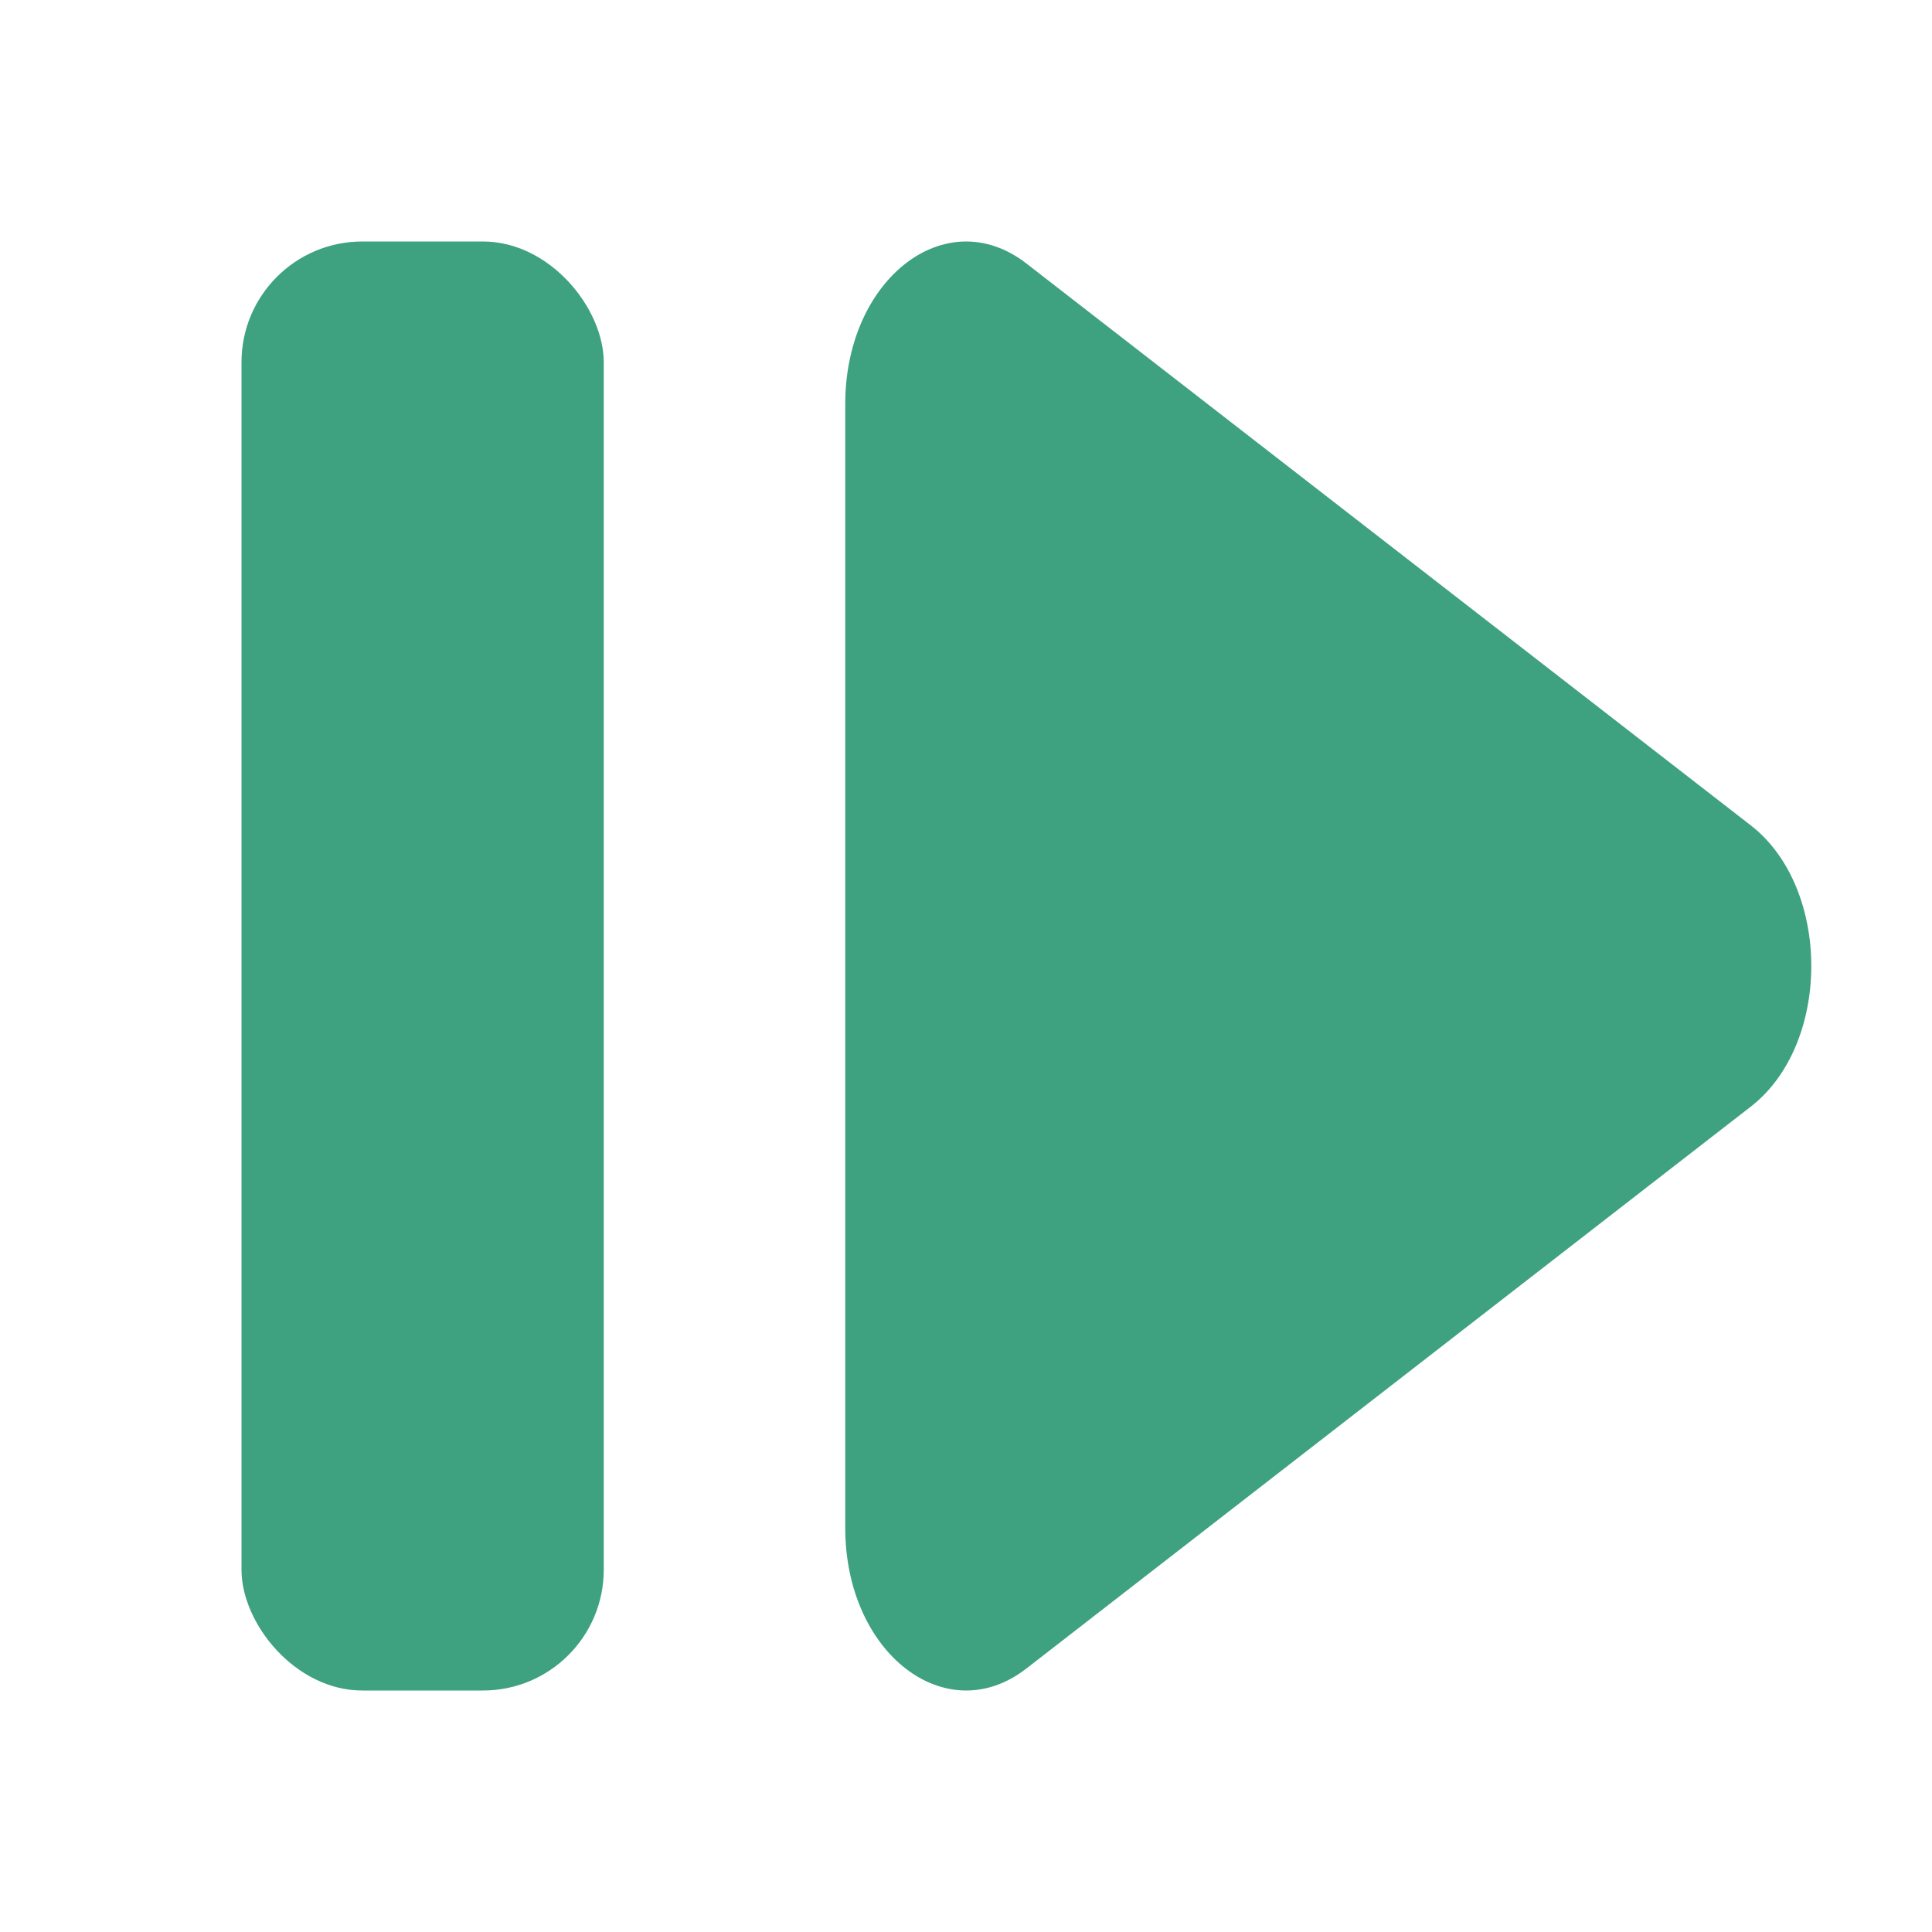 <svg width="16" height="16" viewBox="0 0 16 16" fill="none" xmlns="http://www.w3.org/2000/svg">
<path fill-rule="evenodd" clip-rule="evenodd" d="M14.5 6.836C15.167 7.354 15.167 8.646 14.5 9.164L8.5 13.818C7.833 14.335 7 13.689 7 12.654L7 3.346C7 2.311 7.833 1.665 8.5 2.182L14.5 6.836Z" fill="#3EA17F"/>
<rect x="2" y="2" width="3" height="12" rx="1" fill="#3EA17F"/>
</svg>
